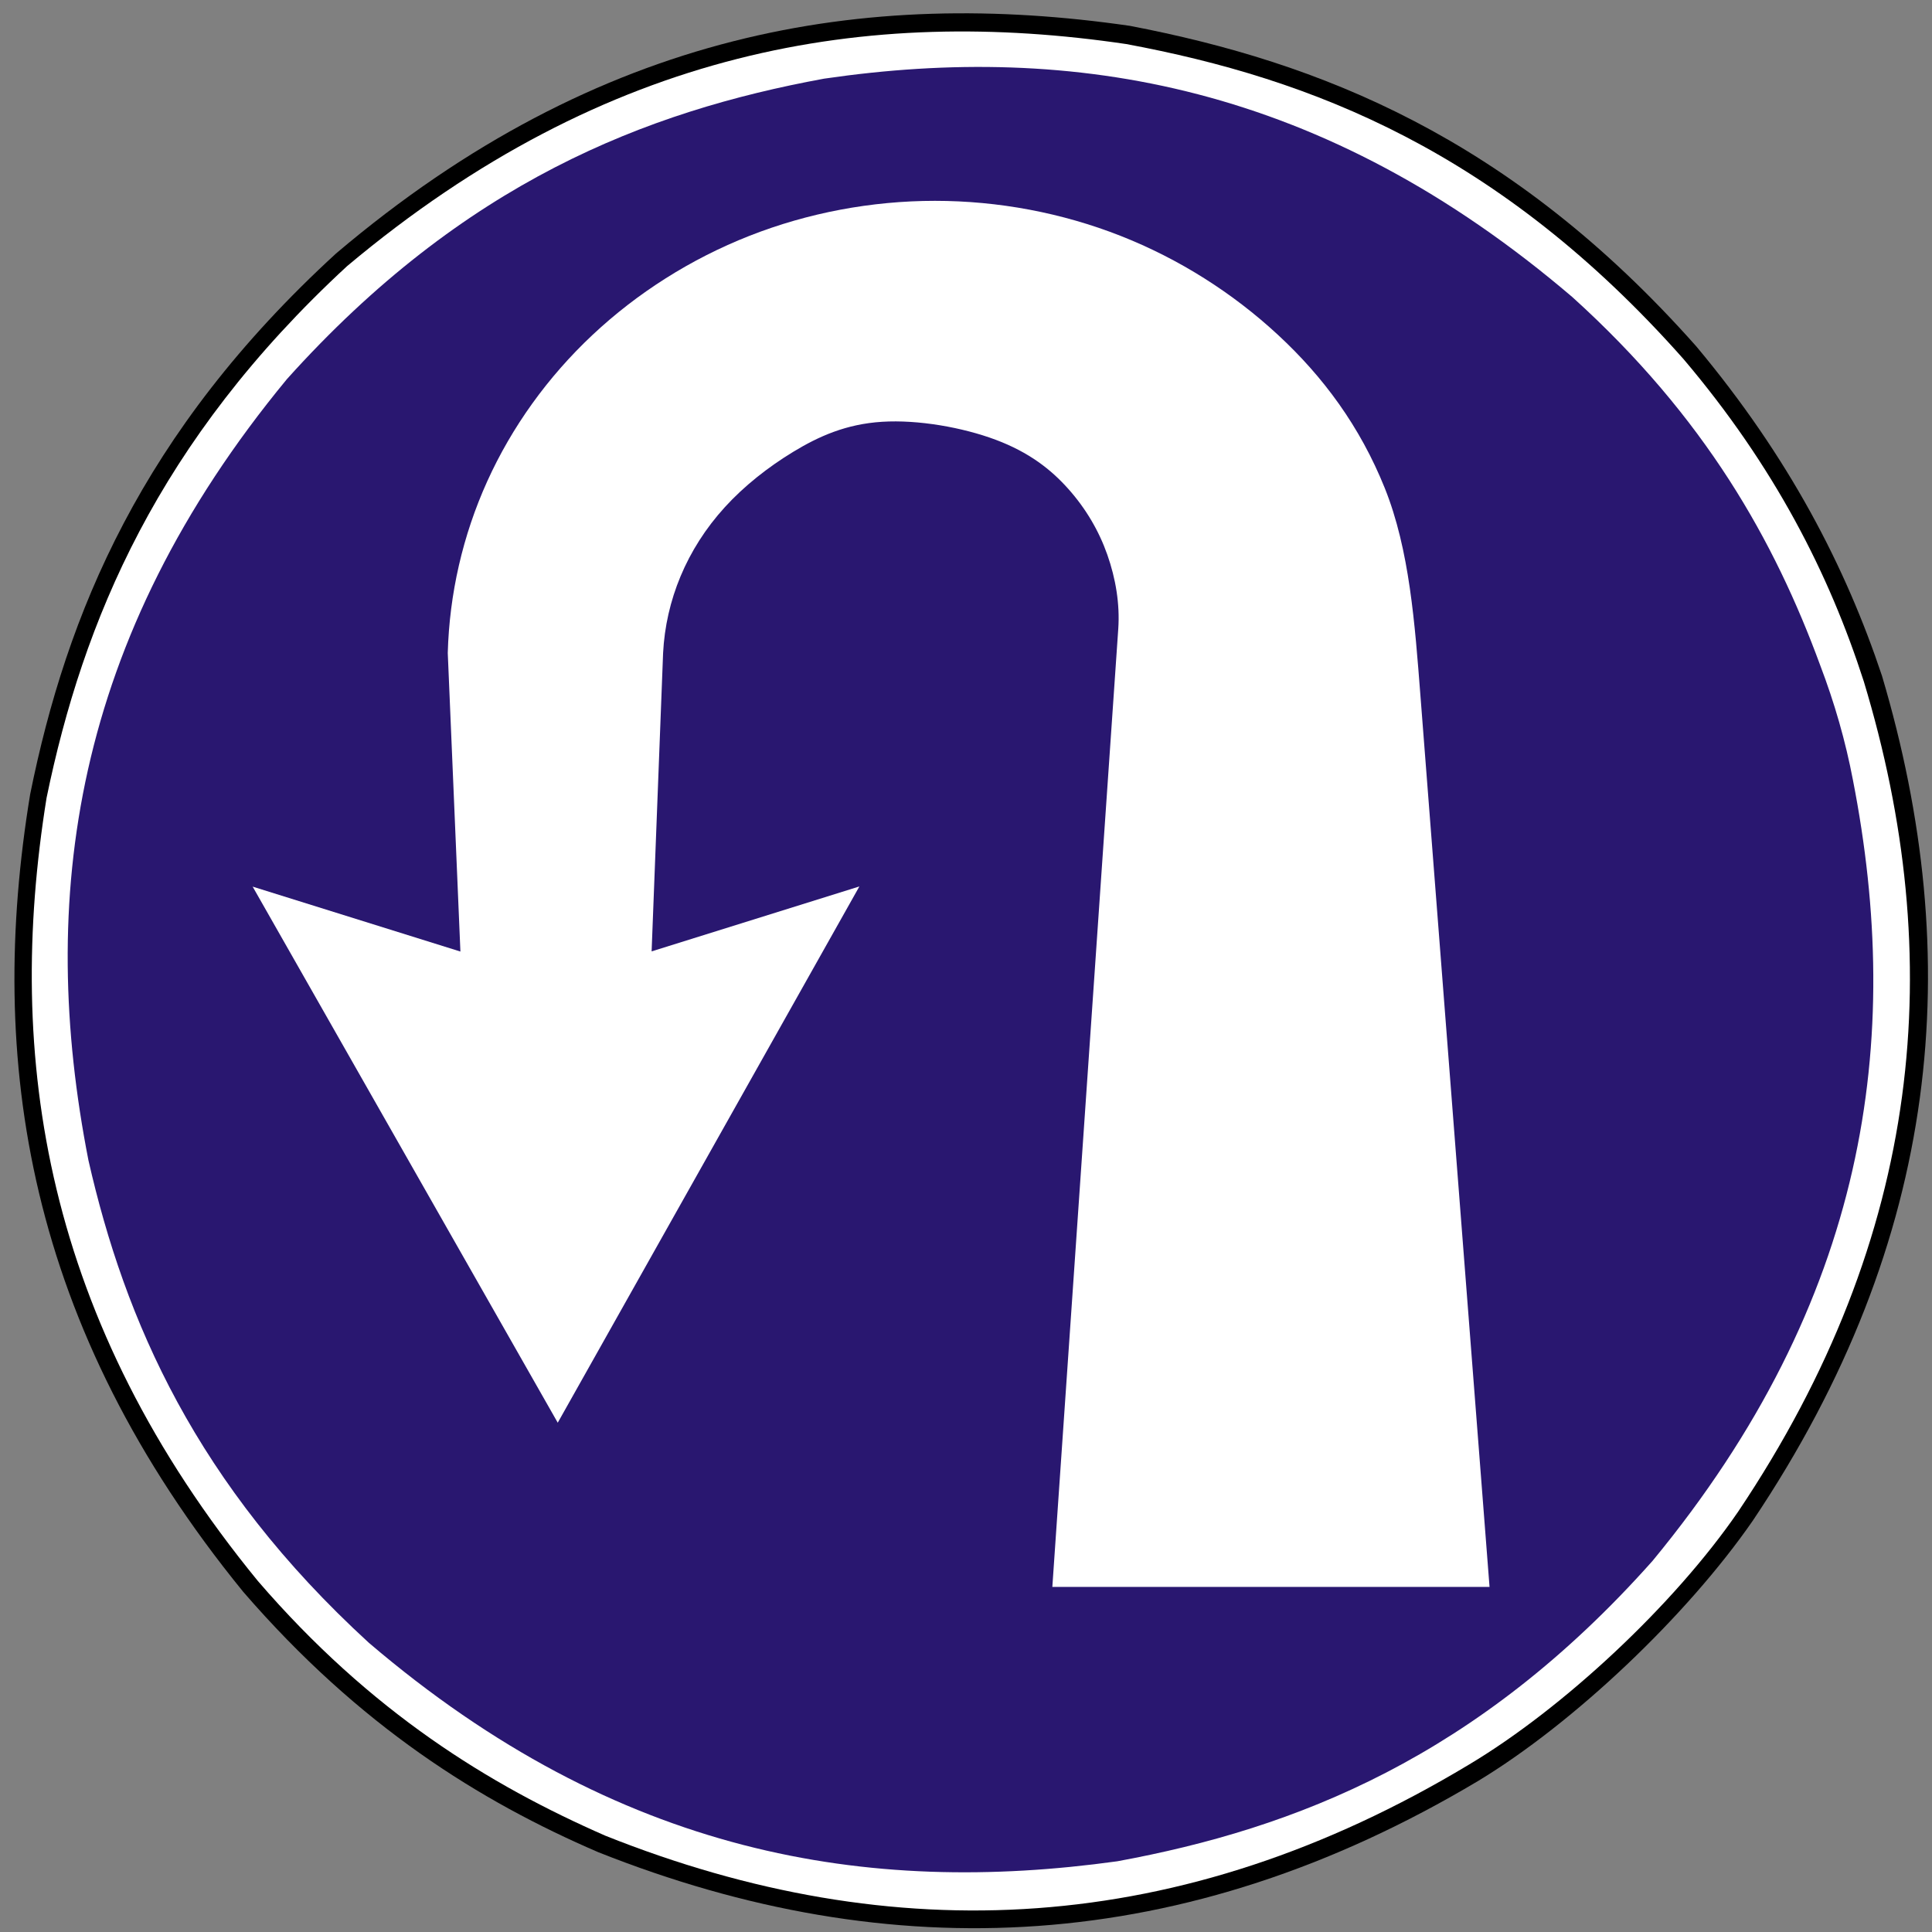 <?xml version="1.0" encoding="utf-8"?>
<!-- Generator: Adobe Illustrator 15.0.0, SVG Export Plug-In . SVG Version: 6.00 Build 0)  -->
<!DOCTYPE svg PUBLIC "-//W3C//DTD SVG 1.1//EN" "http://www.w3.org/Graphics/SVG/1.1/DTD/svg11.dtd">
<svg version="1.1" id="Vrstva_1" xmlns="http://www.w3.org/2000/svg" xmlns:xlink="http://www.w3.org/1999/xlink" x="0px" y="0px"
	 width="300px" height="300px" viewBox="0 0 300 300" enable-background="new 0 0 300 300" xml:space="preserve">
<rect x="0" y="0" width="300" height="300" fill="#808080" stroke="none"/>
<path fill-rule="evenodd" clip-rule="evenodd" d="M292.237,104.955c13.005,43.824,9.33,87.371-20.076,131.192
	c-10.178,14.704-27.711,31.386-42.694,40.433c-45.521,27.144-91.046,29.122-136.567,11.029
	c-18.377-7.915-37.038-19.513-55.135-40.436C4.121,205.893-2.1,164.613,4.684,123.334c5.657-27.993,17.25-56.267,47.5-83.976
	c41-34.777,82.279-41.282,123.279-35.343c29.406,5.655,59.093,17.248,87.932,49.763C277.814,71.025,286.581,87.991,292.237,104.955"
	/>
<path fill-rule="evenodd" clip-rule="evenodd" fill="#FFFFFF" d="M289.407,105.802c13.008,42.977,9.33,85.955-19.509,128.929
	c-9.897,14.42-27.144,30.538-41.847,39.305c-44.674,26.86-89.347,28.839-134.021,11.025c-18.093-7.915-36.474-19.229-54.004-39.584
	C6.947,205.045,0.727,164.33,7.23,123.897c5.653-27.426,17.246-55.417,46.652-82.561C94.315,7.407,134.747,0.905,174.896,6.843
	c28.843,5.371,57.965,16.682,86.521,48.915C275.556,72.438,284.034,89.12,289.407,105.802"/>
<path fill-rule="evenodd" clip-rule="evenodd" fill="#291770" d="M282.623,103.258c-7.067-19.227-17.813-38.453-38.453-57.114
	c-38.737-33.08-77.474-39.584-116.207-33.93c-27.711,5.091-55.986,16.117-83.41,46.654C11.188,99.3,5.815,139.732,13.731,180.164
	c5.657,24.881,16.682,50.326,43.546,74.928c38.733,33.08,77.47,39.301,116.208,33.928c27.707-5.089,55.982-16.114,83.126-46.652
	c33.364-40.432,39.018-80.864,31.102-121.296C286.581,115.133,284.886,109.196,282.623,103.258"/>
<path fill-rule="evenodd" clip-rule="evenodd" fill="#FFFFFF" d="M198.441,51.996c-7.021-6.504-15.354-11.798-24.451-15.376
	c-9.097-3.576-18.952-5.434-28.808-5.434s-19.712,1.858-28.809,5.434c-9.096,3.576-17.43,8.872-24.379,15.397
	c-6.953,6.527-12.517,14.287-16.333,22.714c-3.815,8.427-5.883,17.522-6.132,26.663l1.963,46.361l-32.26-10.08l47.374,83.243
	l46.836-83.27l-32.26,10.082l1.783-46.336c0.207-4.063,1.116-8.092,2.715-11.919c1.603-3.829,3.896-7.459,6.88-10.729
	c2.98-3.269,6.654-6.18,10.615-8.588c3.965-2.408,8.218-4.314,13.798-4.663c5.58-0.349,12.483,0.861,17.645,2.795
	c5.157,1.935,8.574,4.596,11.29,7.651c2.719,3.055,4.736,6.502,6.036,10.195c1.296,3.691,1.967,7.633,1.698,11.53l-10.235,148.747
	h67.887l-10.723-138.296c-0.874-11.286-1.698-22.751-5.545-32.327C211.178,66.216,205.468,58.5,198.441,51.996"/>
</svg>
